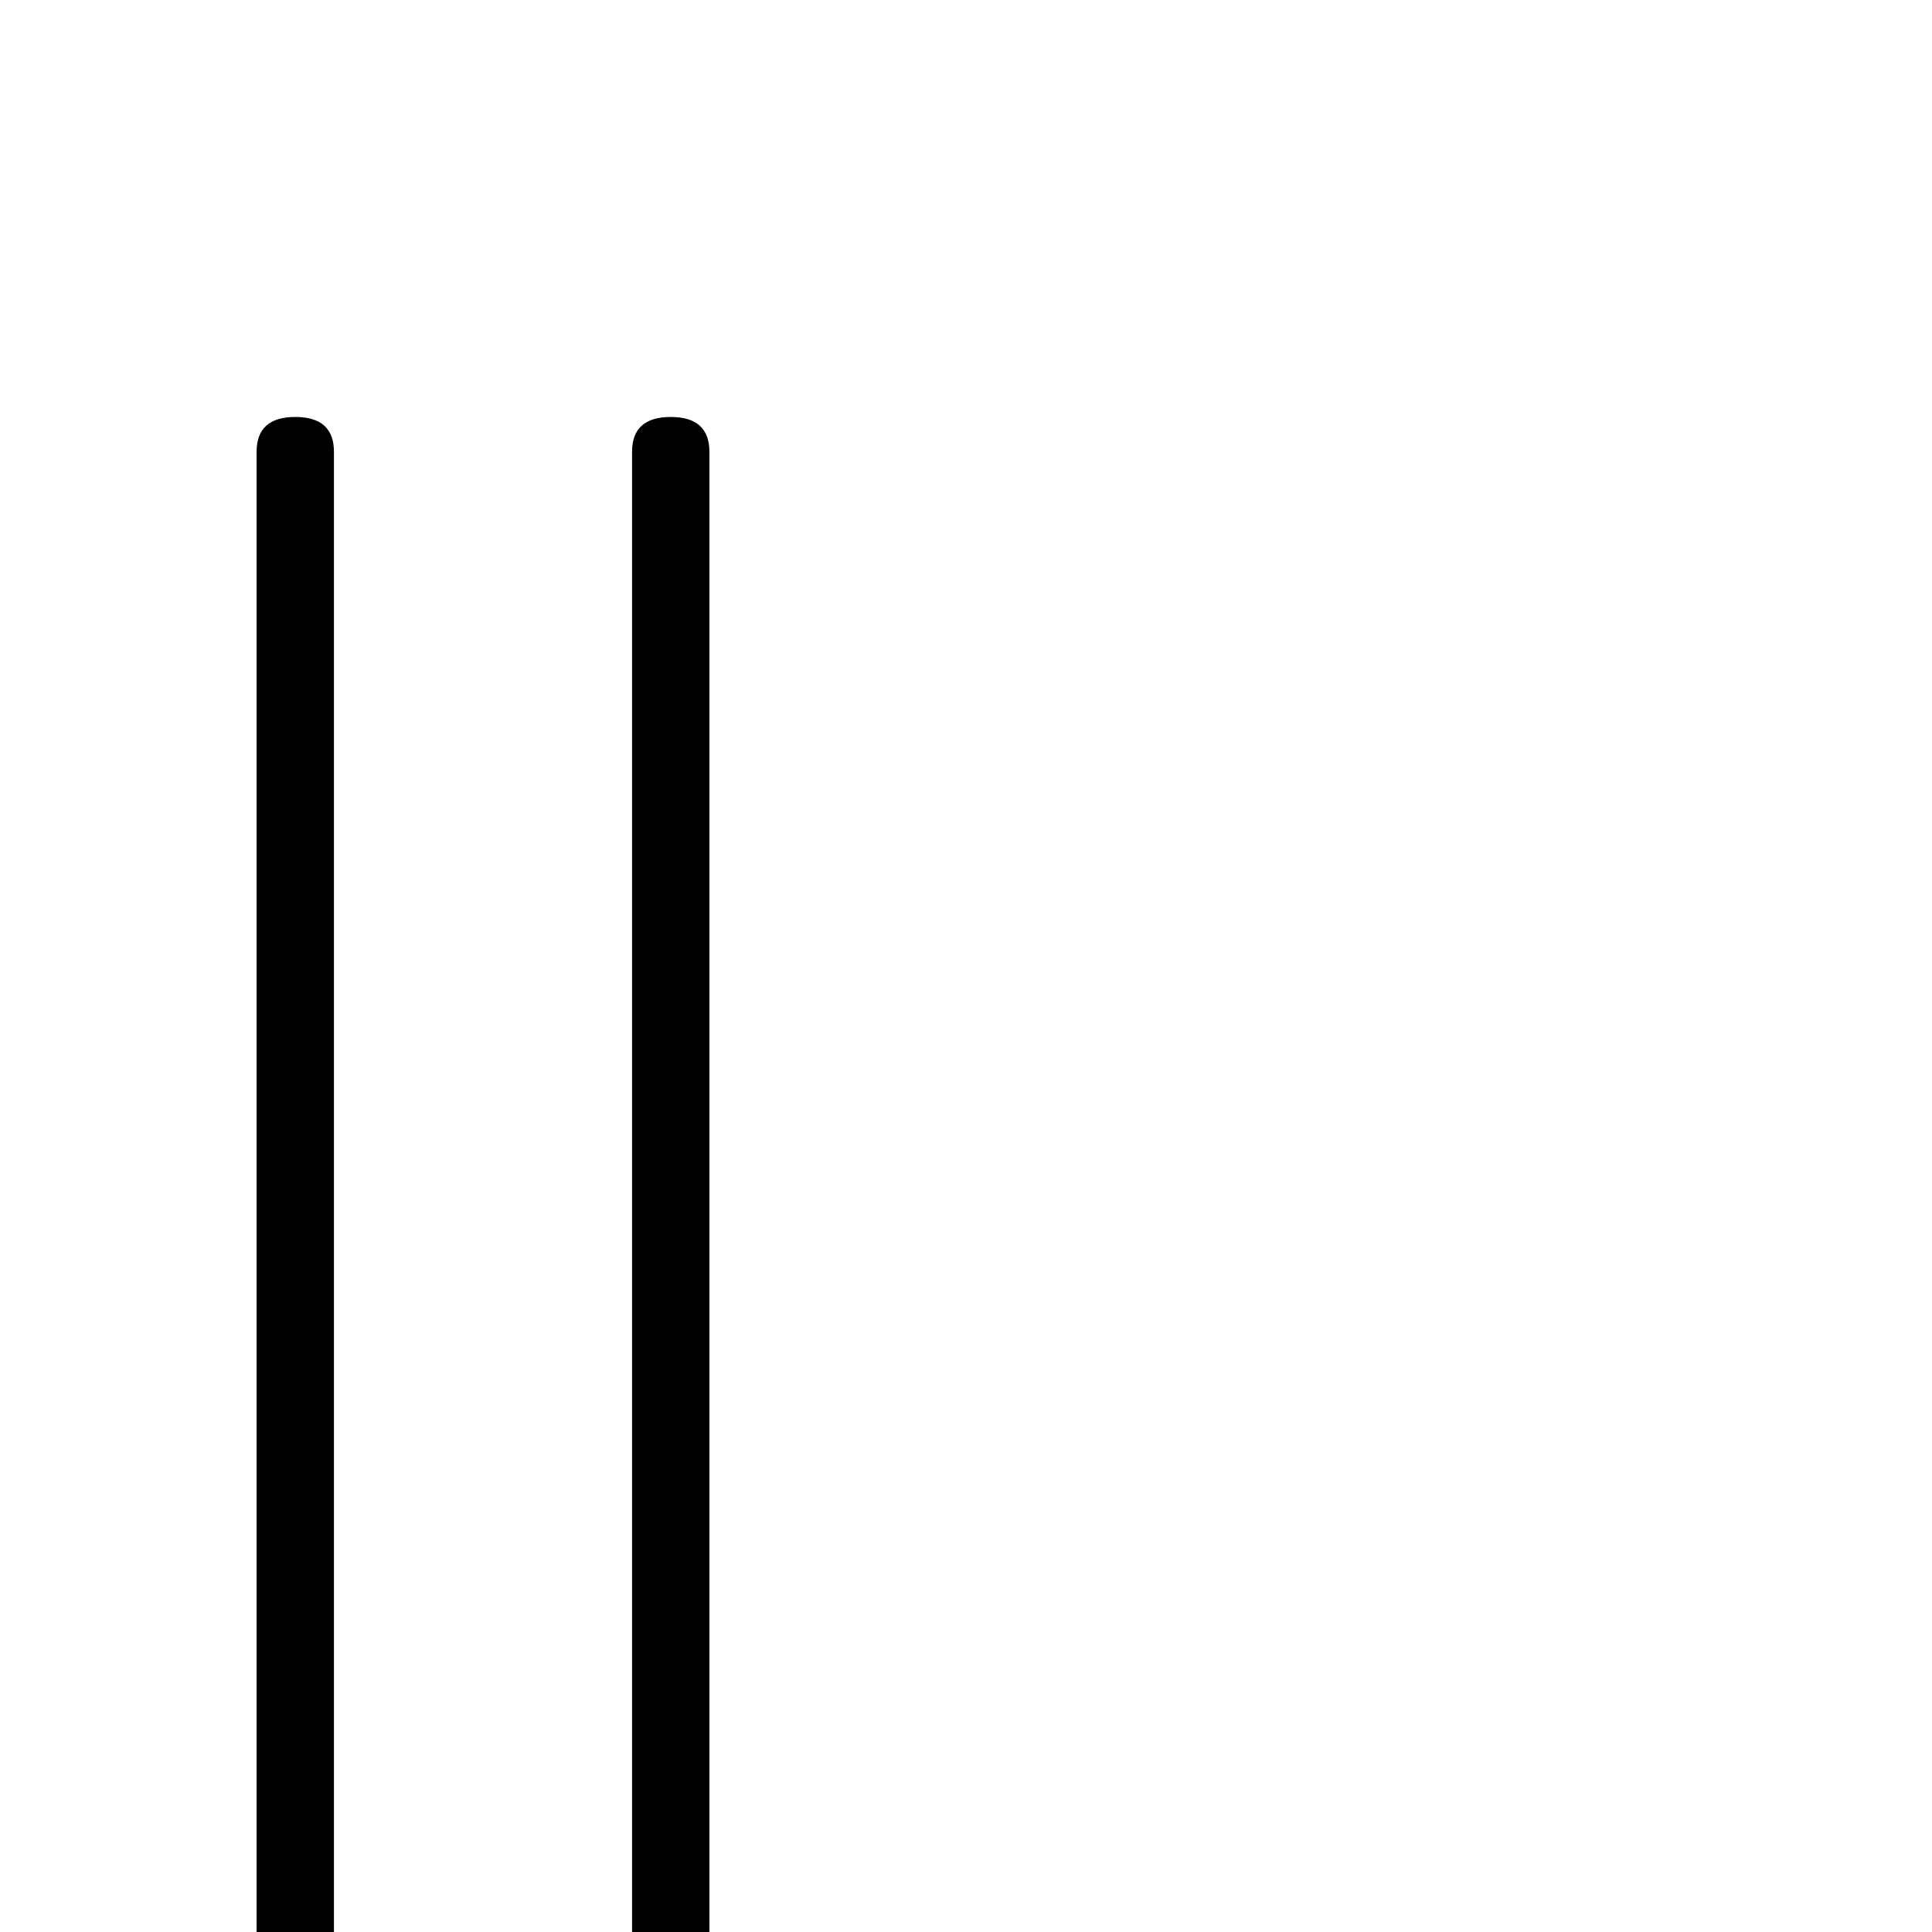 <?xml version="1.0" standalone="no"?>
<!DOCTYPE svg PUBLIC "-//W3C//DTD SVG 1.1//EN" "http://www.w3.org/Graphics/SVG/1.1/DTD/svg11.dtd" >
<svg viewBox="0 -442 2048 2048">
  <g transform="matrix(1 0 0 -1 0 1606)">
   <path fill="currentColor"
d="M752 -405q0 -37 -41 -37t-41 37v1974q0 37 41 37t41 -37v-1974zM354 -405q0 -37 -41 -37t-41 37v1974q0 37 41 37t41 -37v-1974z" />
  </g>

</svg>

